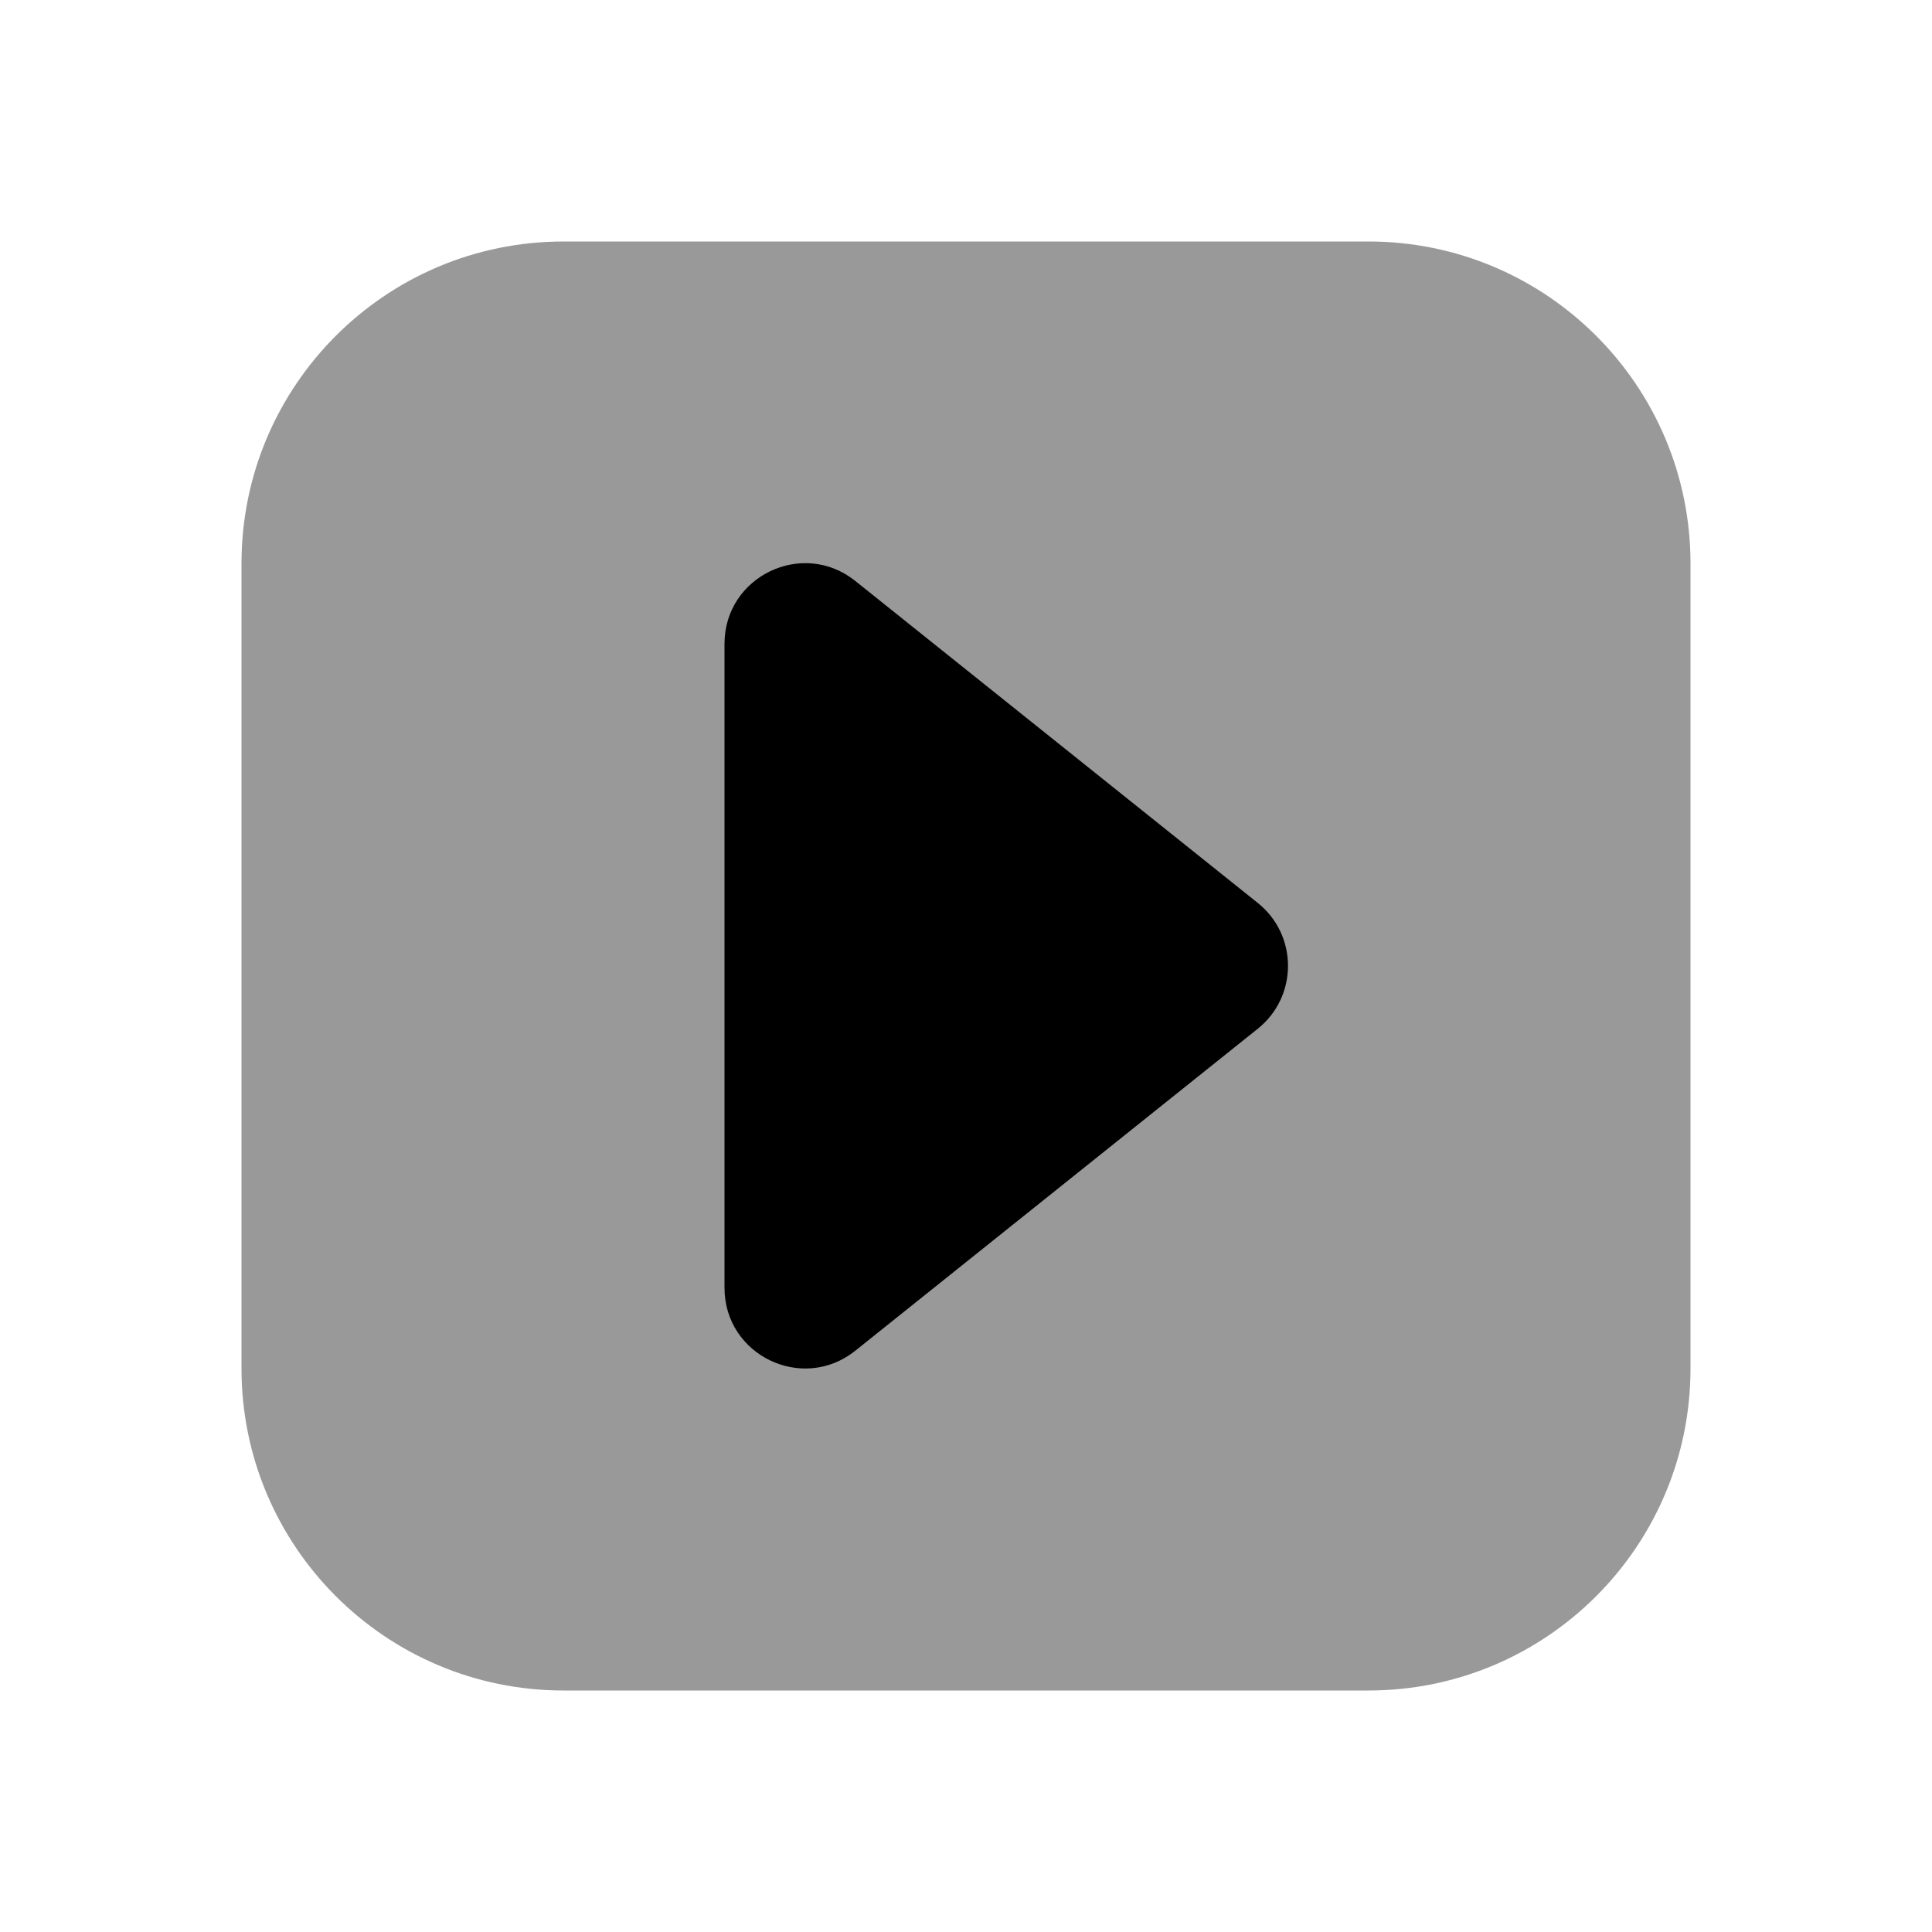 <svg width="24" height="24" viewBox="0 0 24 24" fill="none" xmlns="http://www.w3.org/2000/svg">
<path d="M3 17C3 19.209 4.791 21 7 21H17C19.209 21 21 19.209 21 17V7C21 4.791 19.209 3 17 3H7C4.791 3 3 4.791 3 7L3 17Z" fill="black" fill-opacity="0.4"/>
<path d="M9 15.998C9 16.837 9.97 17.303 10.625 16.779C11.25 16.279 15 13.279 15.625 12.779C16.125 12.379 16.125 11.617 15.625 11.217L10.625 7.217C9.97 6.693 9 7.159 9 7.998V15.998Z" fill="black"/>
</svg>

